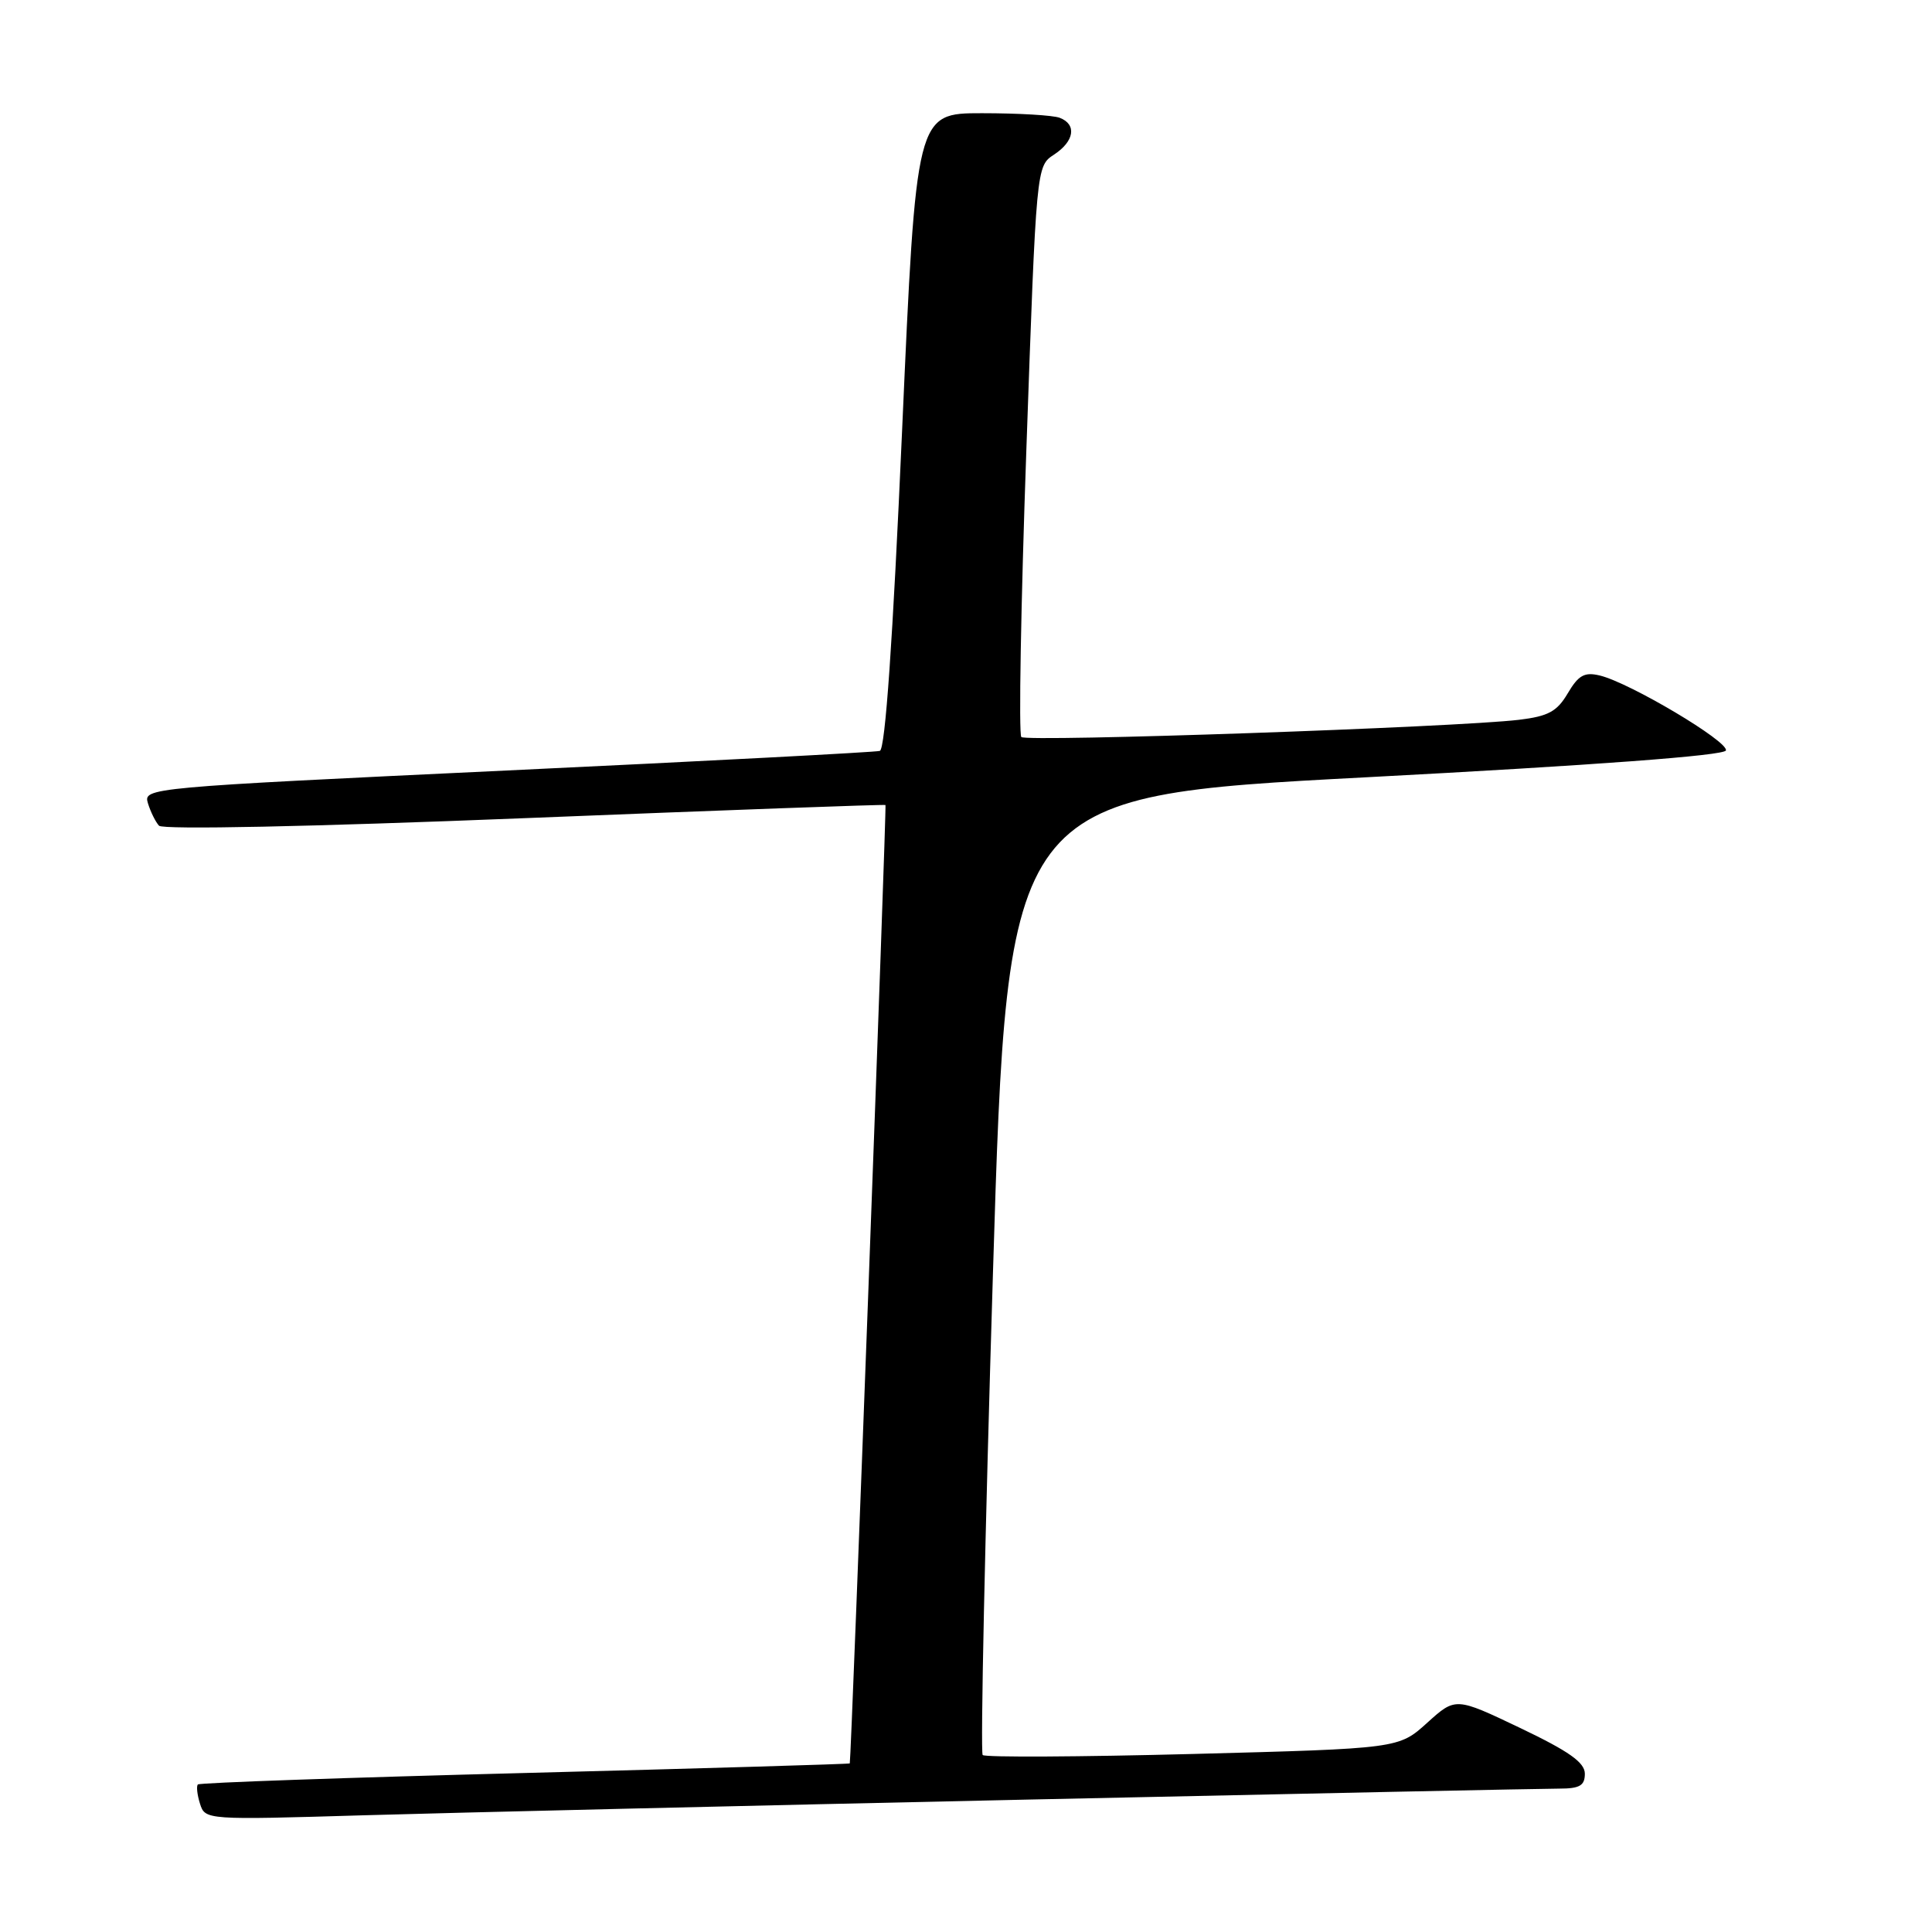 <?xml version="1.0" encoding="UTF-8" standalone="no"?>
<!DOCTYPE svg PUBLIC "-//W3C//DTD SVG 1.1//EN" "http://www.w3.org/Graphics/SVG/1.1/DTD/svg11.dtd" >
<svg xmlns="http://www.w3.org/2000/svg" xmlns:xlink="http://www.w3.org/1999/xlink" version="1.1" viewBox="0 0 256 256">
 <g >
 <path fill="currentColor"
d=" M 136.36 238.45 C 173.13 237.65 204.74 237.00 206.61 237.00 C 209.32 237.00 210.00 236.60 210.00 235.03 C 210.00 233.54 207.91 232.06 201.44 228.97 C 192.87 224.88 192.87 224.88 189.11 228.28 C 185.34 231.69 185.34 231.69 158.07 232.41 C 143.07 232.80 130.53 232.87 130.21 232.55 C 129.90 232.23 130.51 203.51 131.57 168.73 C 133.50 105.50 133.50 105.50 180.92 103.00 C 211.29 101.40 228.46 100.12 228.69 99.44 C 229.08 98.27 215.97 90.47 211.99 89.51 C 209.95 89.02 209.16 89.46 207.74 91.86 C 206.31 94.29 205.15 94.91 201.25 95.38 C 192.92 96.37 136.01 98.34 135.33 97.66 C 134.97 97.30 135.27 80.14 136.00 59.52 C 137.32 22.02 137.32 22.02 139.66 20.49 C 142.36 18.72 142.71 16.49 140.42 15.61 C 139.55 15.27 134.91 15.00 130.12 15.00 C 121.40 15.00 121.40 15.00 119.53 57.10 C 118.30 84.92 117.30 99.30 116.58 99.50 C 115.99 99.67 93.78 100.84 67.24 102.09 C 19.44 104.35 18.99 104.39 19.60 106.43 C 19.95 107.57 20.61 108.91 21.07 109.41 C 21.58 109.95 41.07 109.55 69.54 108.41 C 95.74 107.36 117.24 106.57 117.33 106.67 C 117.50 106.83 112.78 233.36 112.60 233.66 C 112.54 233.75 93.18 234.32 69.56 234.93 C 45.95 235.54 26.44 236.22 26.22 236.45 C 26.00 236.67 26.13 237.82 26.50 239.00 C 27.18 241.15 27.29 241.16 48.34 240.53 C 59.98 240.19 99.59 239.25 136.36 238.45 Z "/>
</g>
</svg>